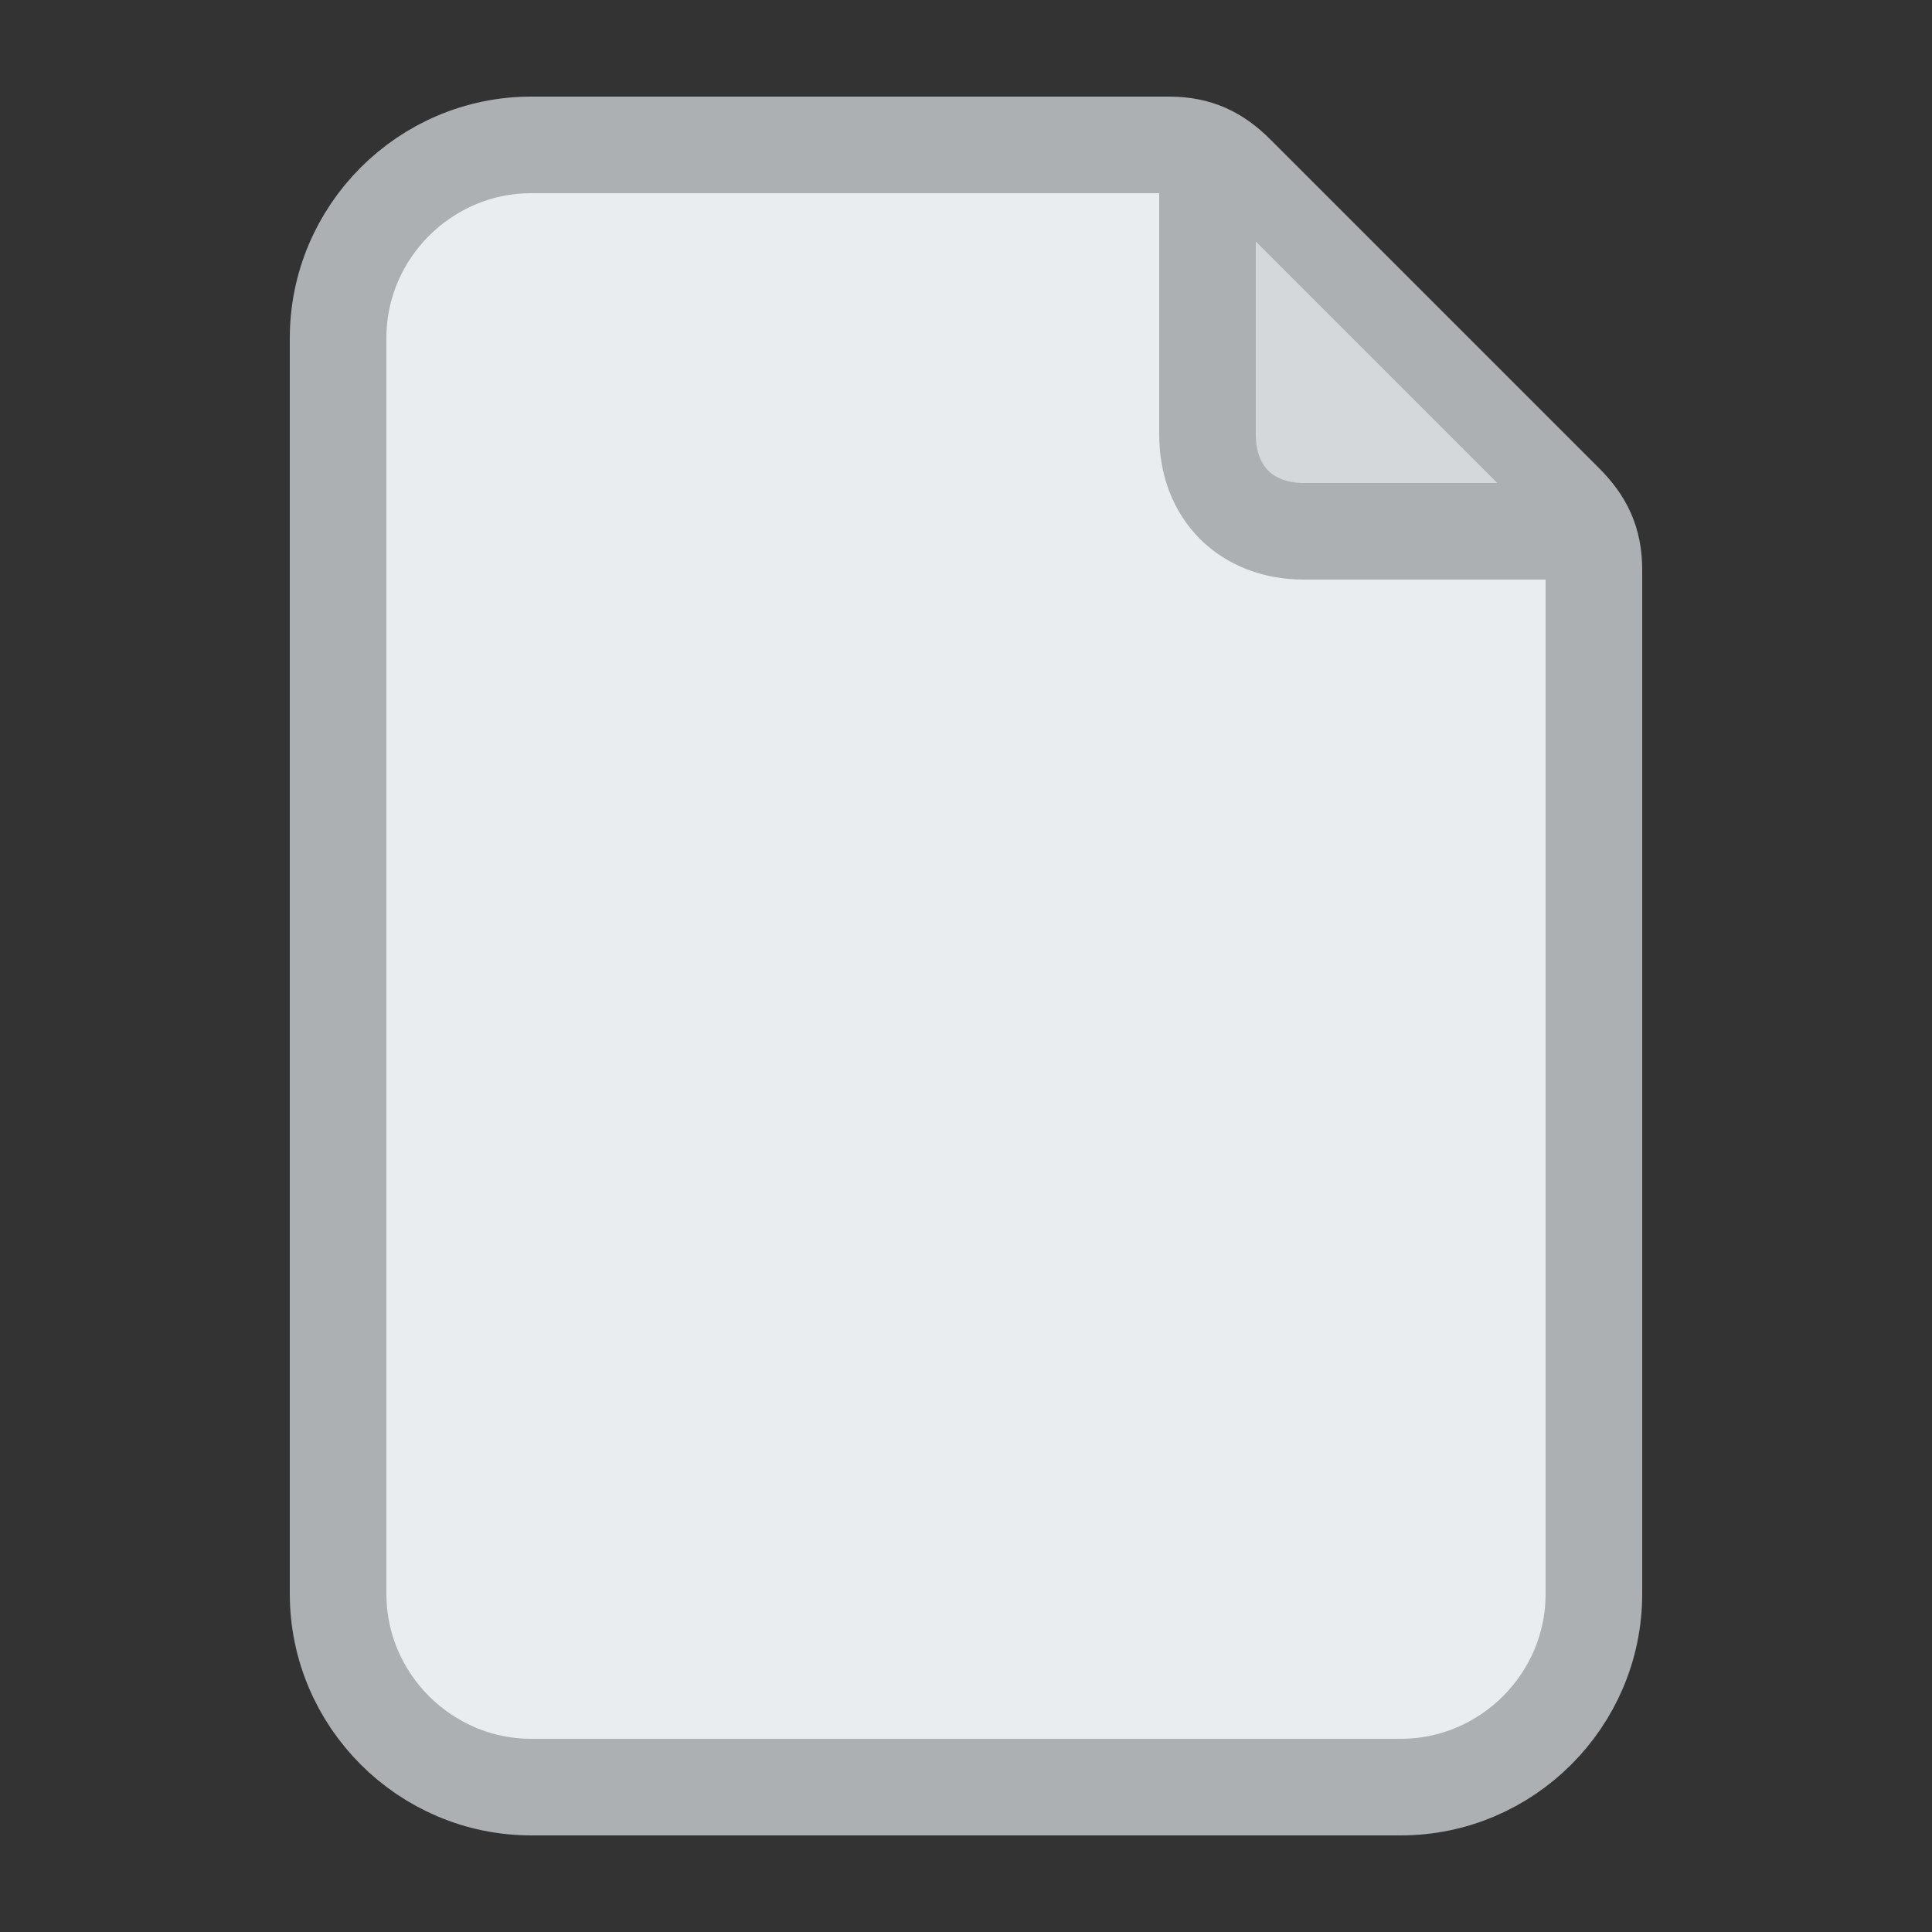 <svg version="1.1" class="file-icon" xmlns="http://www.w3.org/2000/svg" x="0" y="0" width="20" height="20" viewBox="0 0 20 20">
  <rect x="0" y="0" width="20" height="20" fill="#333333" stroke="none"/>
  <style>
    .file-icon { fill:none;stroke:#fff;stroke-linecap:round;stroke-linejoin:round;stroke-miterlimit:10 }
  </style>
  <path d="M14.5 18.5h-9c-1.1 0-2-.9-2-2v-13c0-1.1.9-2 2-2h6.6c.3 0 .5.1.7.3l3.4 3.4c.2.2.3.4.3.7v10.6c0 1.1-.9 2-2 2z" style="fill:#eaedef;stroke:#adb0b2;stroke-miterlimit:10"/>
  <path d="M12.5 2v2.5c0 .6.4 1 1 1H16" style="fill:#d5d8db;stroke:#adb0b2;stroke-miterlimit:10"/>
</svg>
